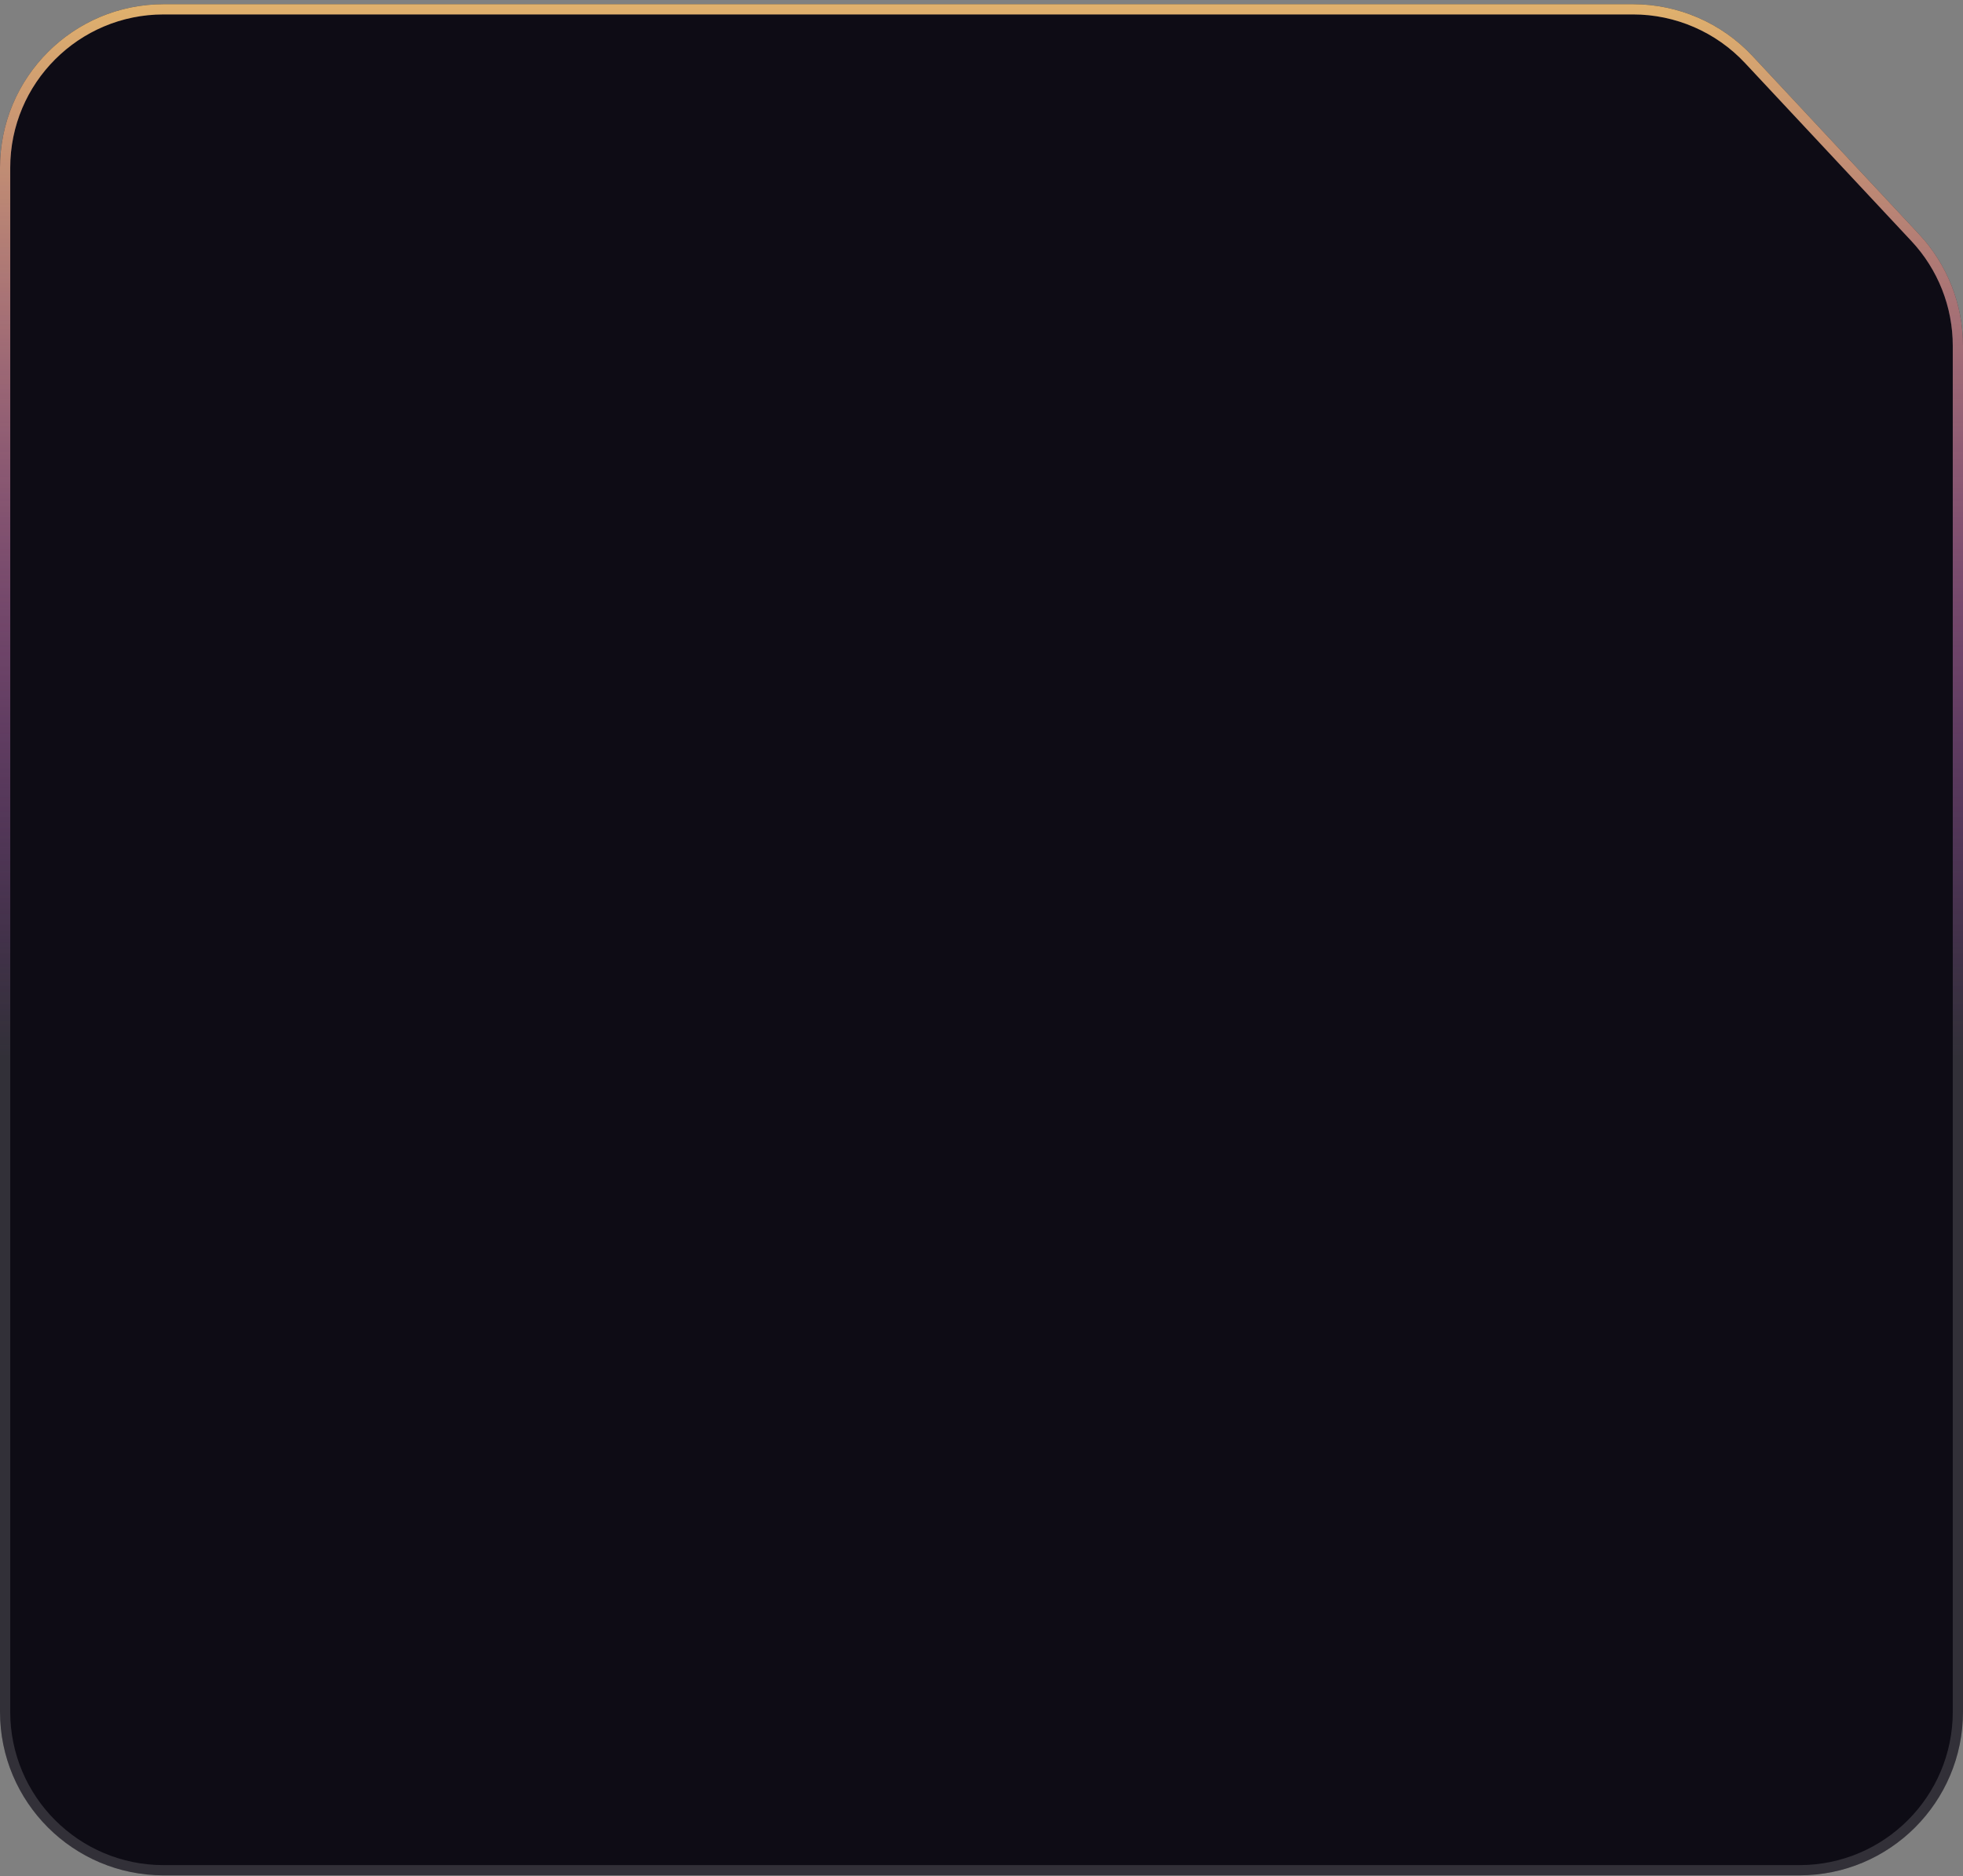 <svg width="384" height="367" viewBox="0 0 384 367" fill="none" xmlns="http://www.w3.org/2000/svg">
<rect x="0" y="0" width="384" height="367" fill="#808080" stroke="none"/>
<path d="M319.453 0.822H32C14.327 0.822 0 15.149 0 32.822V334.822C0 352.495 14.327 366.822 32 366.822H352C369.673 366.822 384 352.495 384 334.822V67.645C384 59.532 380.918 51.721 375.378 45.794L342.831 10.971C336.779 4.497 328.314 0.822 319.453 0.822Z" fill="#0E0C15"/>
<path d="M32 1.822H319.453C328.037 1.822 336.238 5.382 342.1 11.654L374.648 46.477C380.015 52.219 383 59.785 383 67.645V334.822C383 351.943 369.121 365.822 352 365.822H32C14.879 365.822 1 351.943 1 334.822V32.822C1 15.701 14.879 1.822 32 1.822Z" stroke="white" stroke-opacity="0.15" stroke-width="2"/>
<path d="M32 1.822H319.453C328.037 1.822 336.238 5.382 342.1 11.654L374.648 46.477C380.015 52.219 383 59.785 383 67.645V334.822C383 351.943 369.121 365.822 352 365.822H32C14.879 365.822 1 351.943 1 334.822V32.822C1 15.701 14.879 1.822 32 1.822Z" stroke="url(#paint0_linear_333_9186)" stroke-opacity="0.85" stroke-width="2"/>
<defs>
<linearGradient id="paint0_linear_333_9186" x1="192" y1="0.822" x2="192" y2="366.822" gradientUnits="userSpaceOnUse">
<stop stop-color="#FFC876"/>
<stop offset="0.563" stop-color="#D633FF" stop-opacity="0"/>
</linearGradient>
</defs>
</svg>
